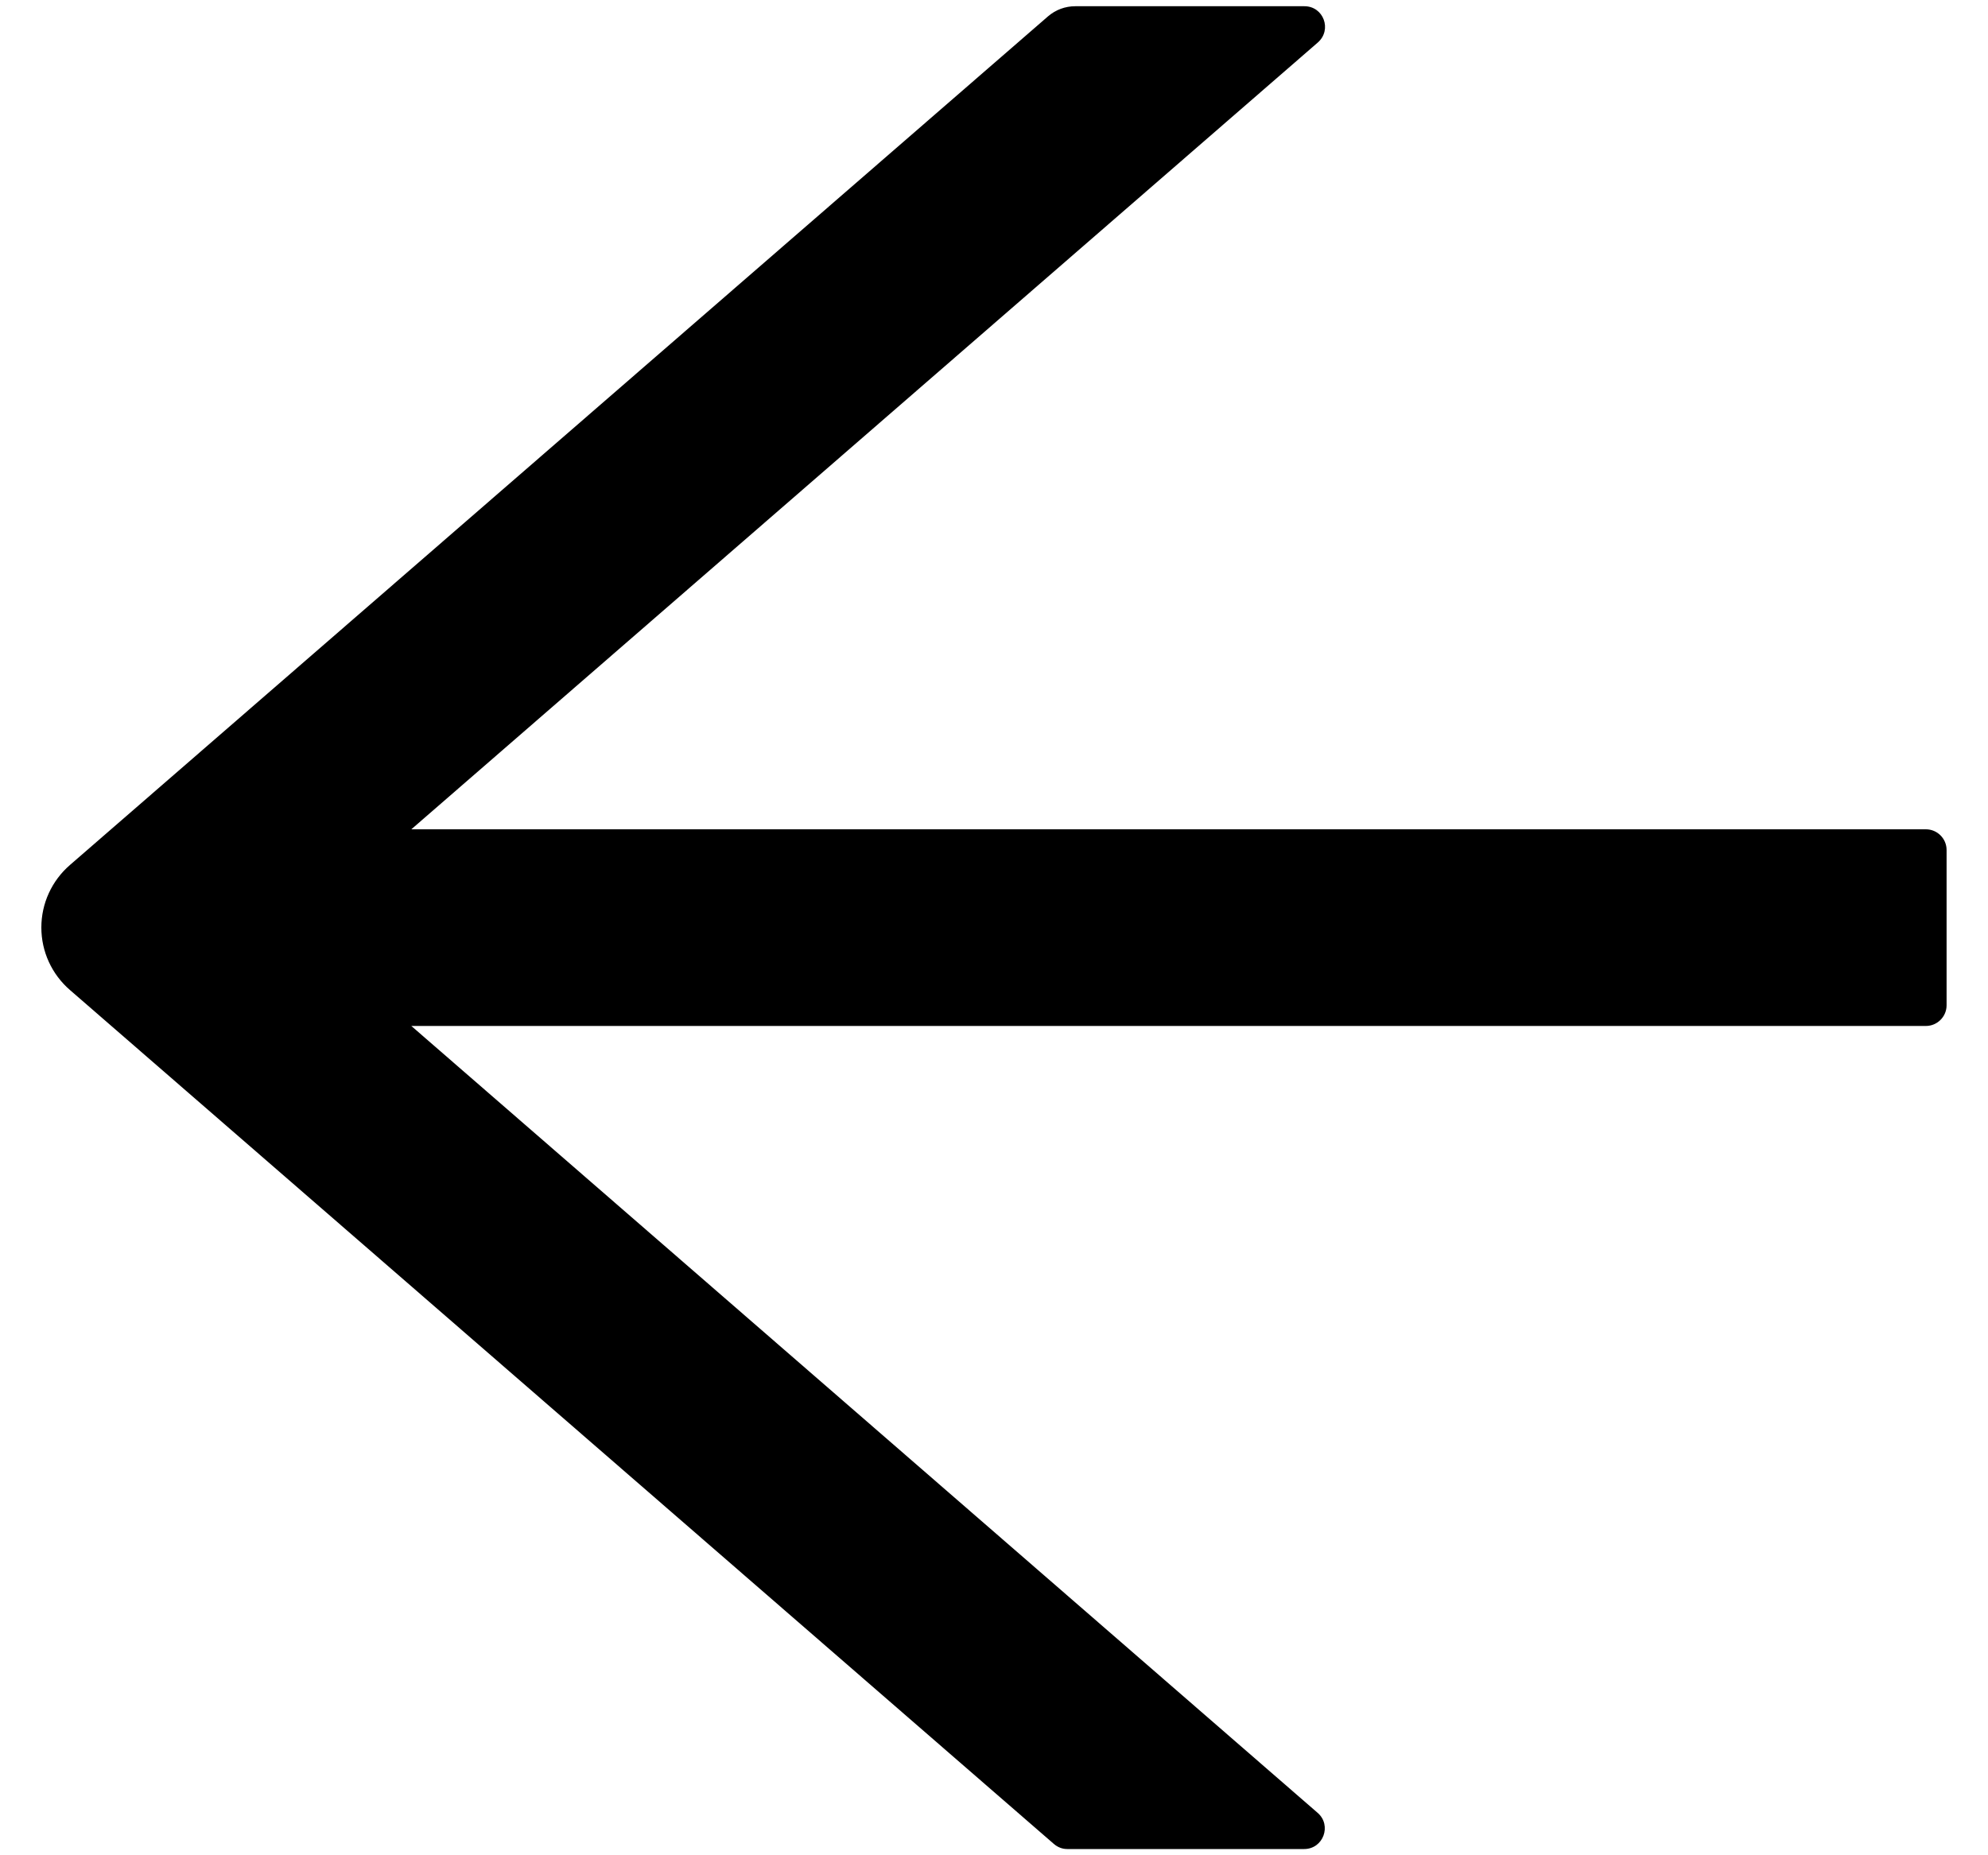 <svg width="30" height="28" viewBox="0 0 30 28" fill="none" xmlns="http://www.w3.org/2000/svg">
<path d="M29.063 12.516H6.207L19.887 0.641C20.105 0.449 19.973 0.094 19.684 0.094H16.227C16.074 0.094 15.93 0.148 15.816 0.246L1.055 13.055C0.92 13.172 0.811 13.317 0.737 13.479C0.662 13.642 0.624 13.819 0.624 13.998C0.624 14.177 0.662 14.354 0.737 14.517C0.811 14.679 0.92 14.824 1.055 14.941L15.902 27.828C15.961 27.879 16.031 27.906 16.105 27.906H19.68C19.969 27.906 20.102 27.547 19.883 27.359L6.207 15.484H29.063C29.234 15.484 29.375 15.344 29.375 15.172V12.828C29.375 12.656 29.234 12.516 29.063 12.516Z" fill="black"/>
</svg>